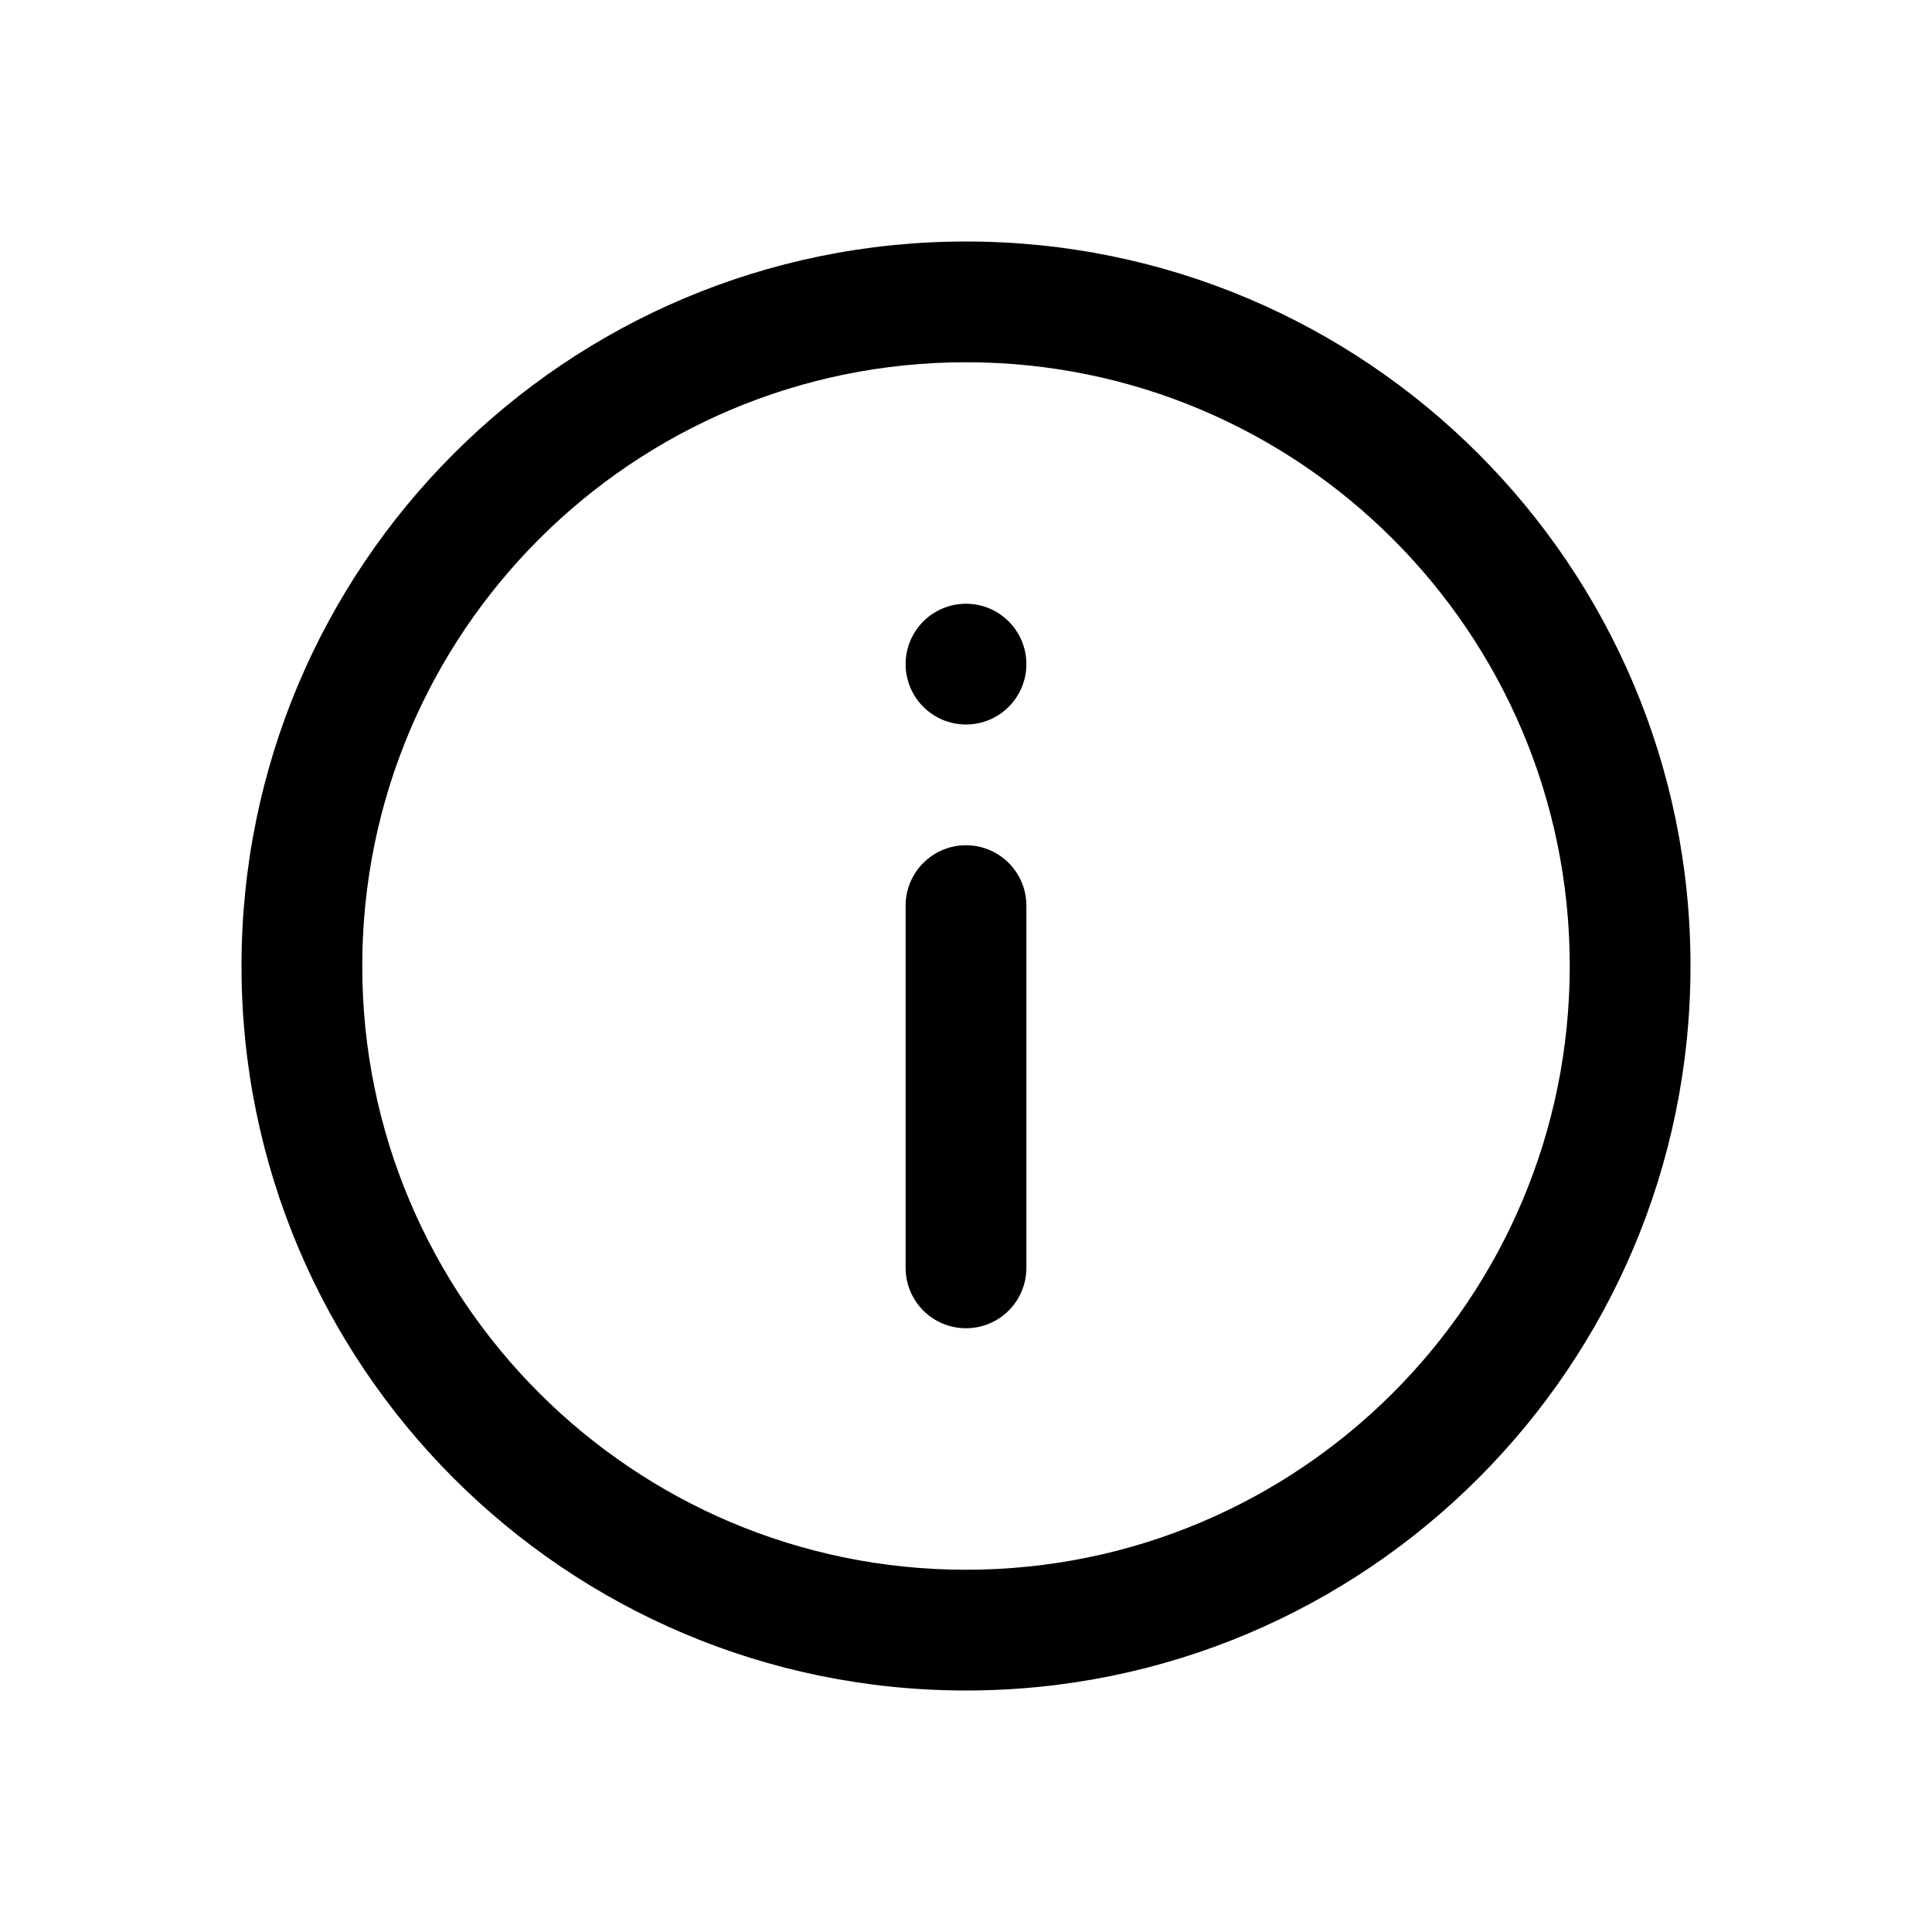 <svg width="200" height="200" viewBox="0 0 200 200" xmlns="http://www.w3.org/2000/svg"><path fill-rule="evenodd" d="M100 37.5C65.482 37.5 37.5 65.482 37.5 100C37.5 134.518 65.482 162.5 100 162.5C134.518 162.5 162.5 134.518 162.5 100C162.5 65.482 134.518 37.5 100 37.5ZM25 100C25 58.579 58.579 25 100 25C141.421 25 175 58.579 175 100C175 141.421 141.421 175 100 175C58.579 175 25 141.421 25 100ZM100 87.5C103.452 87.5 106.25 90.298 106.25 93.75V131.25C106.25 134.702 103.452 137.5 100 137.5C96.548 137.5 93.75 134.702 93.75 131.25V93.75C93.75 90.298 96.548 87.5 100 87.5ZM106.25 68.75C106.25 72.202 103.452 75 100 75C96.548 75 93.75 72.202 93.75 68.75C93.75 65.298 96.548 62.5 100 62.5C103.452 62.5 106.25 65.298 106.25 68.75Z"/></svg>